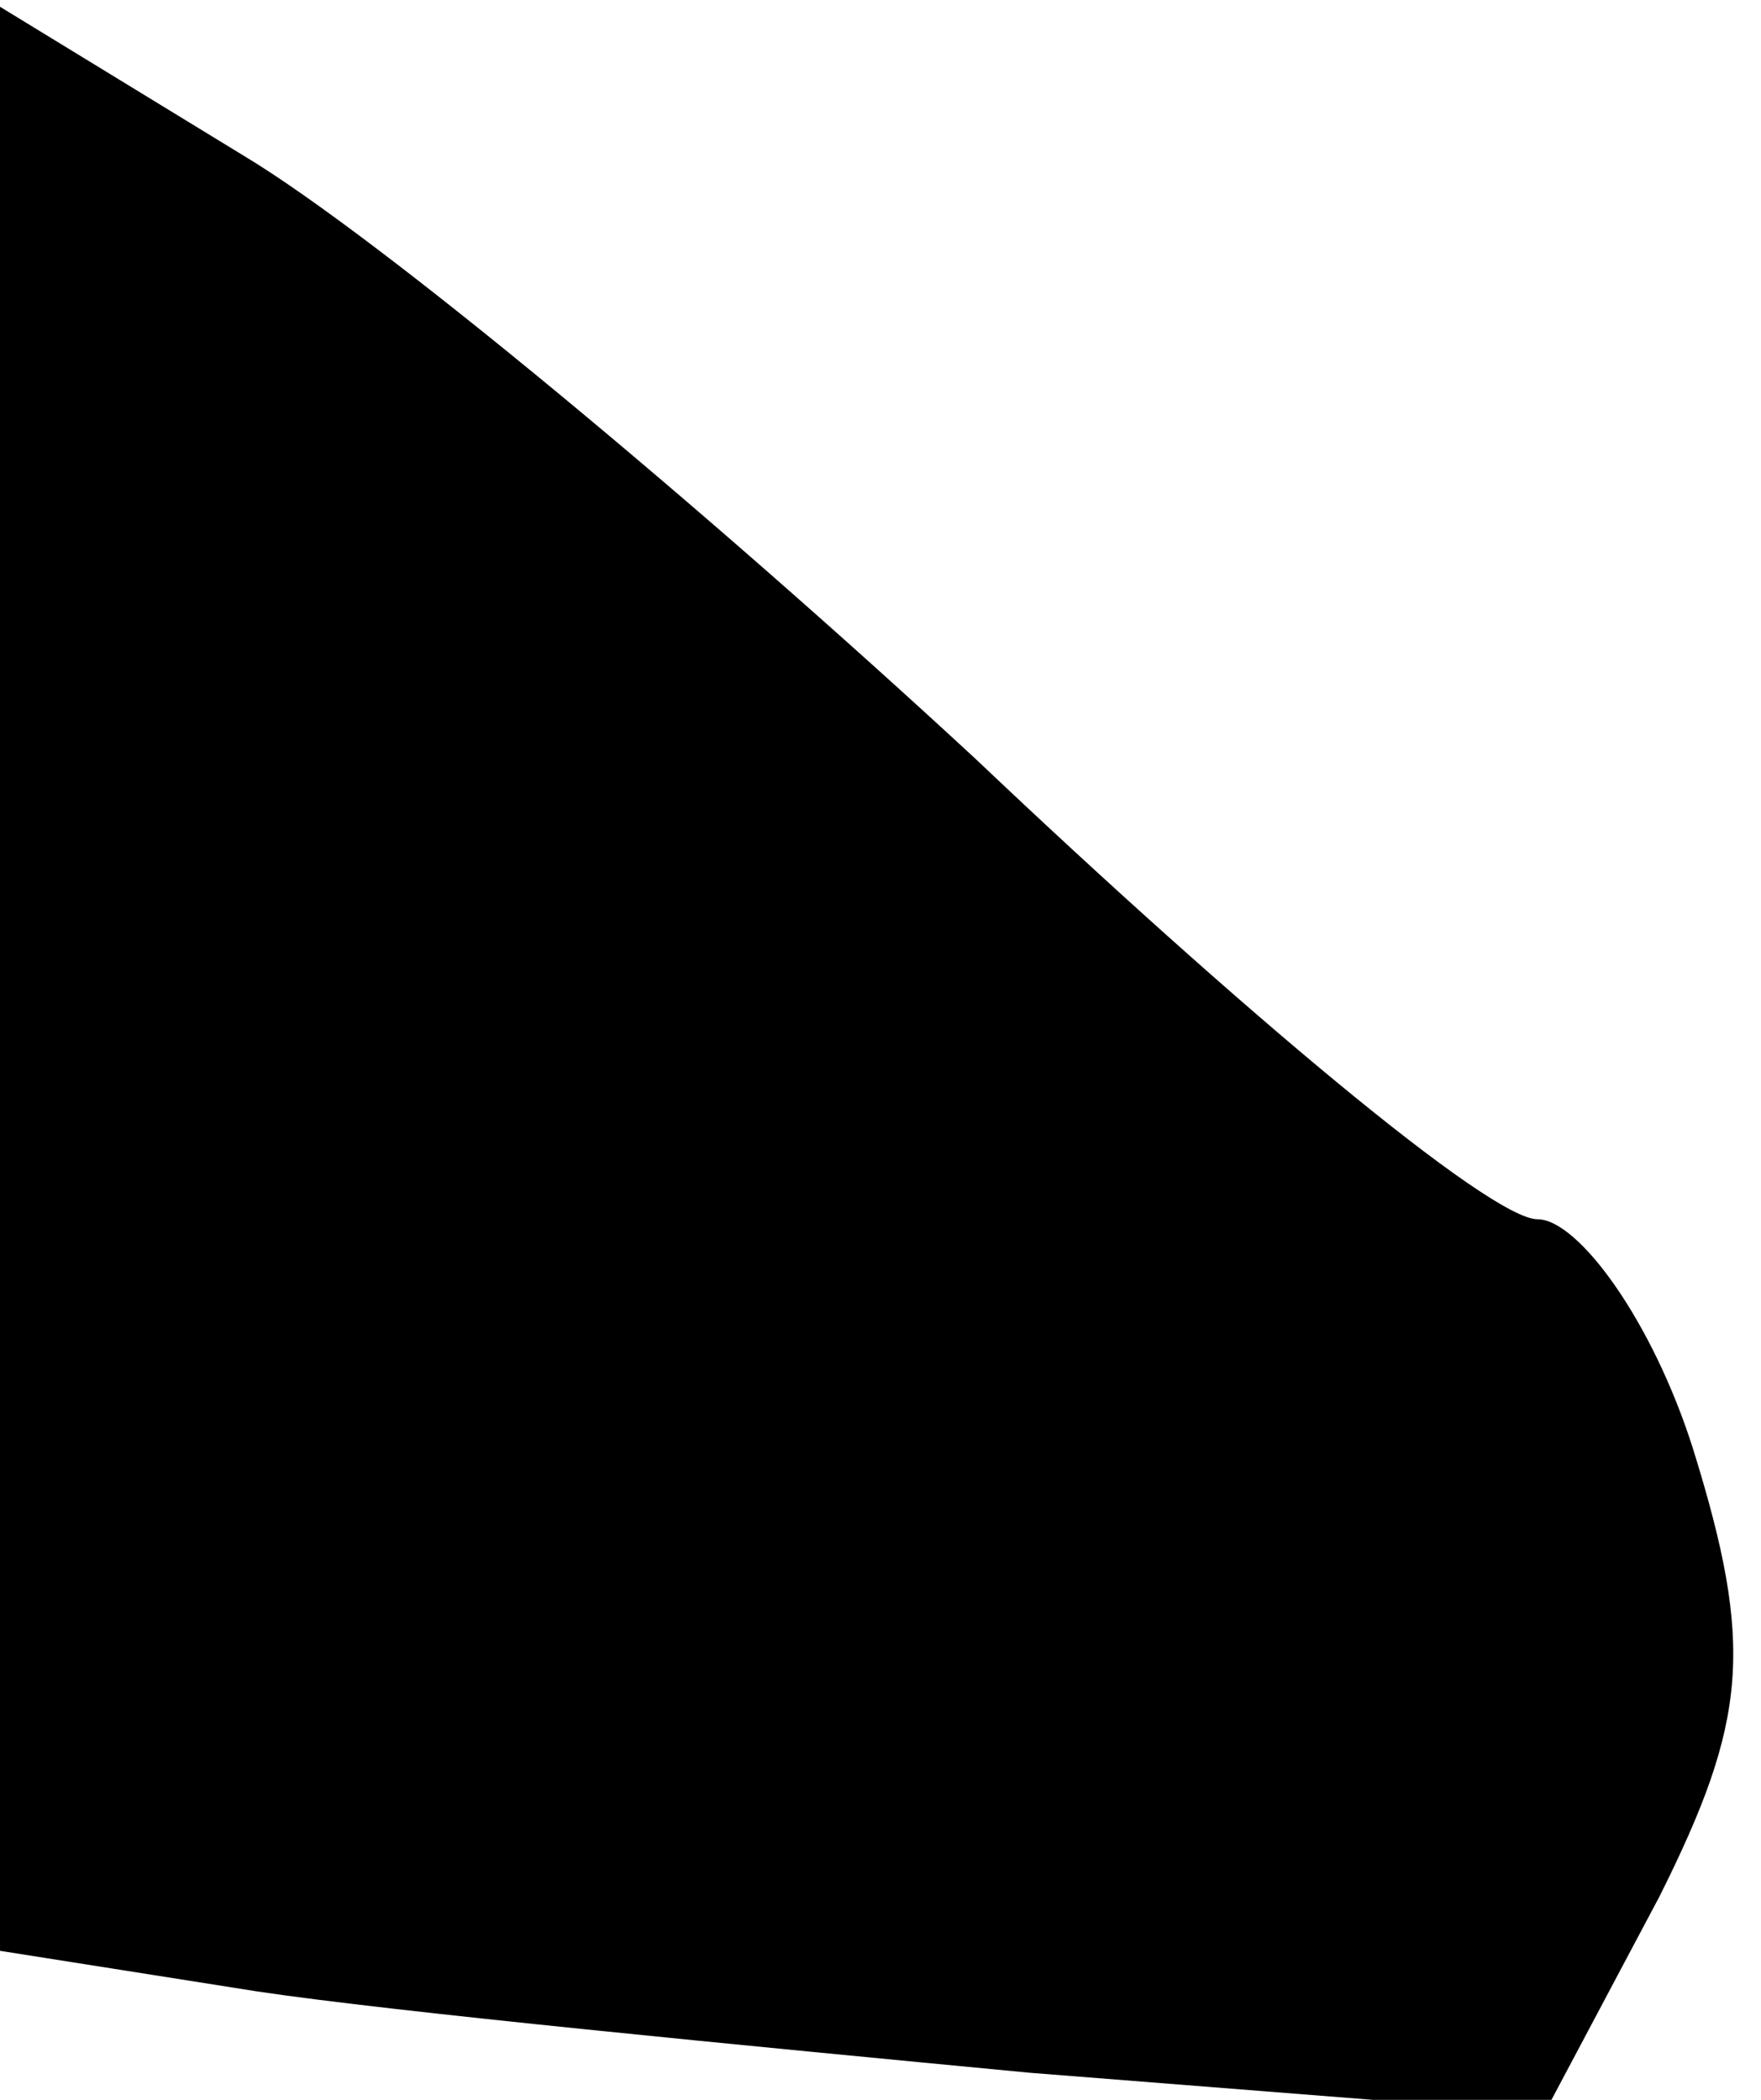<?xml version="1.0" standalone="no"?>
<!DOCTYPE svg PUBLIC "-//W3C//DTD SVG 20010904//EN"
 "http://www.w3.org/TR/2001/REC-SVG-20010904/DTD/svg10.dtd">
<svg version="1.0" xmlns="http://www.w3.org/2000/svg"
 width="26pt" height="31pt" viewBox="0 0 26 31"
 preserveAspectRatio="xMidYMid meet">
<g transform="translate(0,31) scale(0.1,-0.1)"
fill="#000000" stroke="none">
<path fill="#000000" stroke="none" d="M0 165 l0 -143 38 -6 c20 -3 72 -8 114
-12 l76 -6 17 32 c13 26 14 37 5 66 -6 19 -17 34 -23 34 -7 0 -44 31 -83 68
-40 37 -88 77 -108 89 l-36 22 0 -144z"/>
</g>
</svg>
